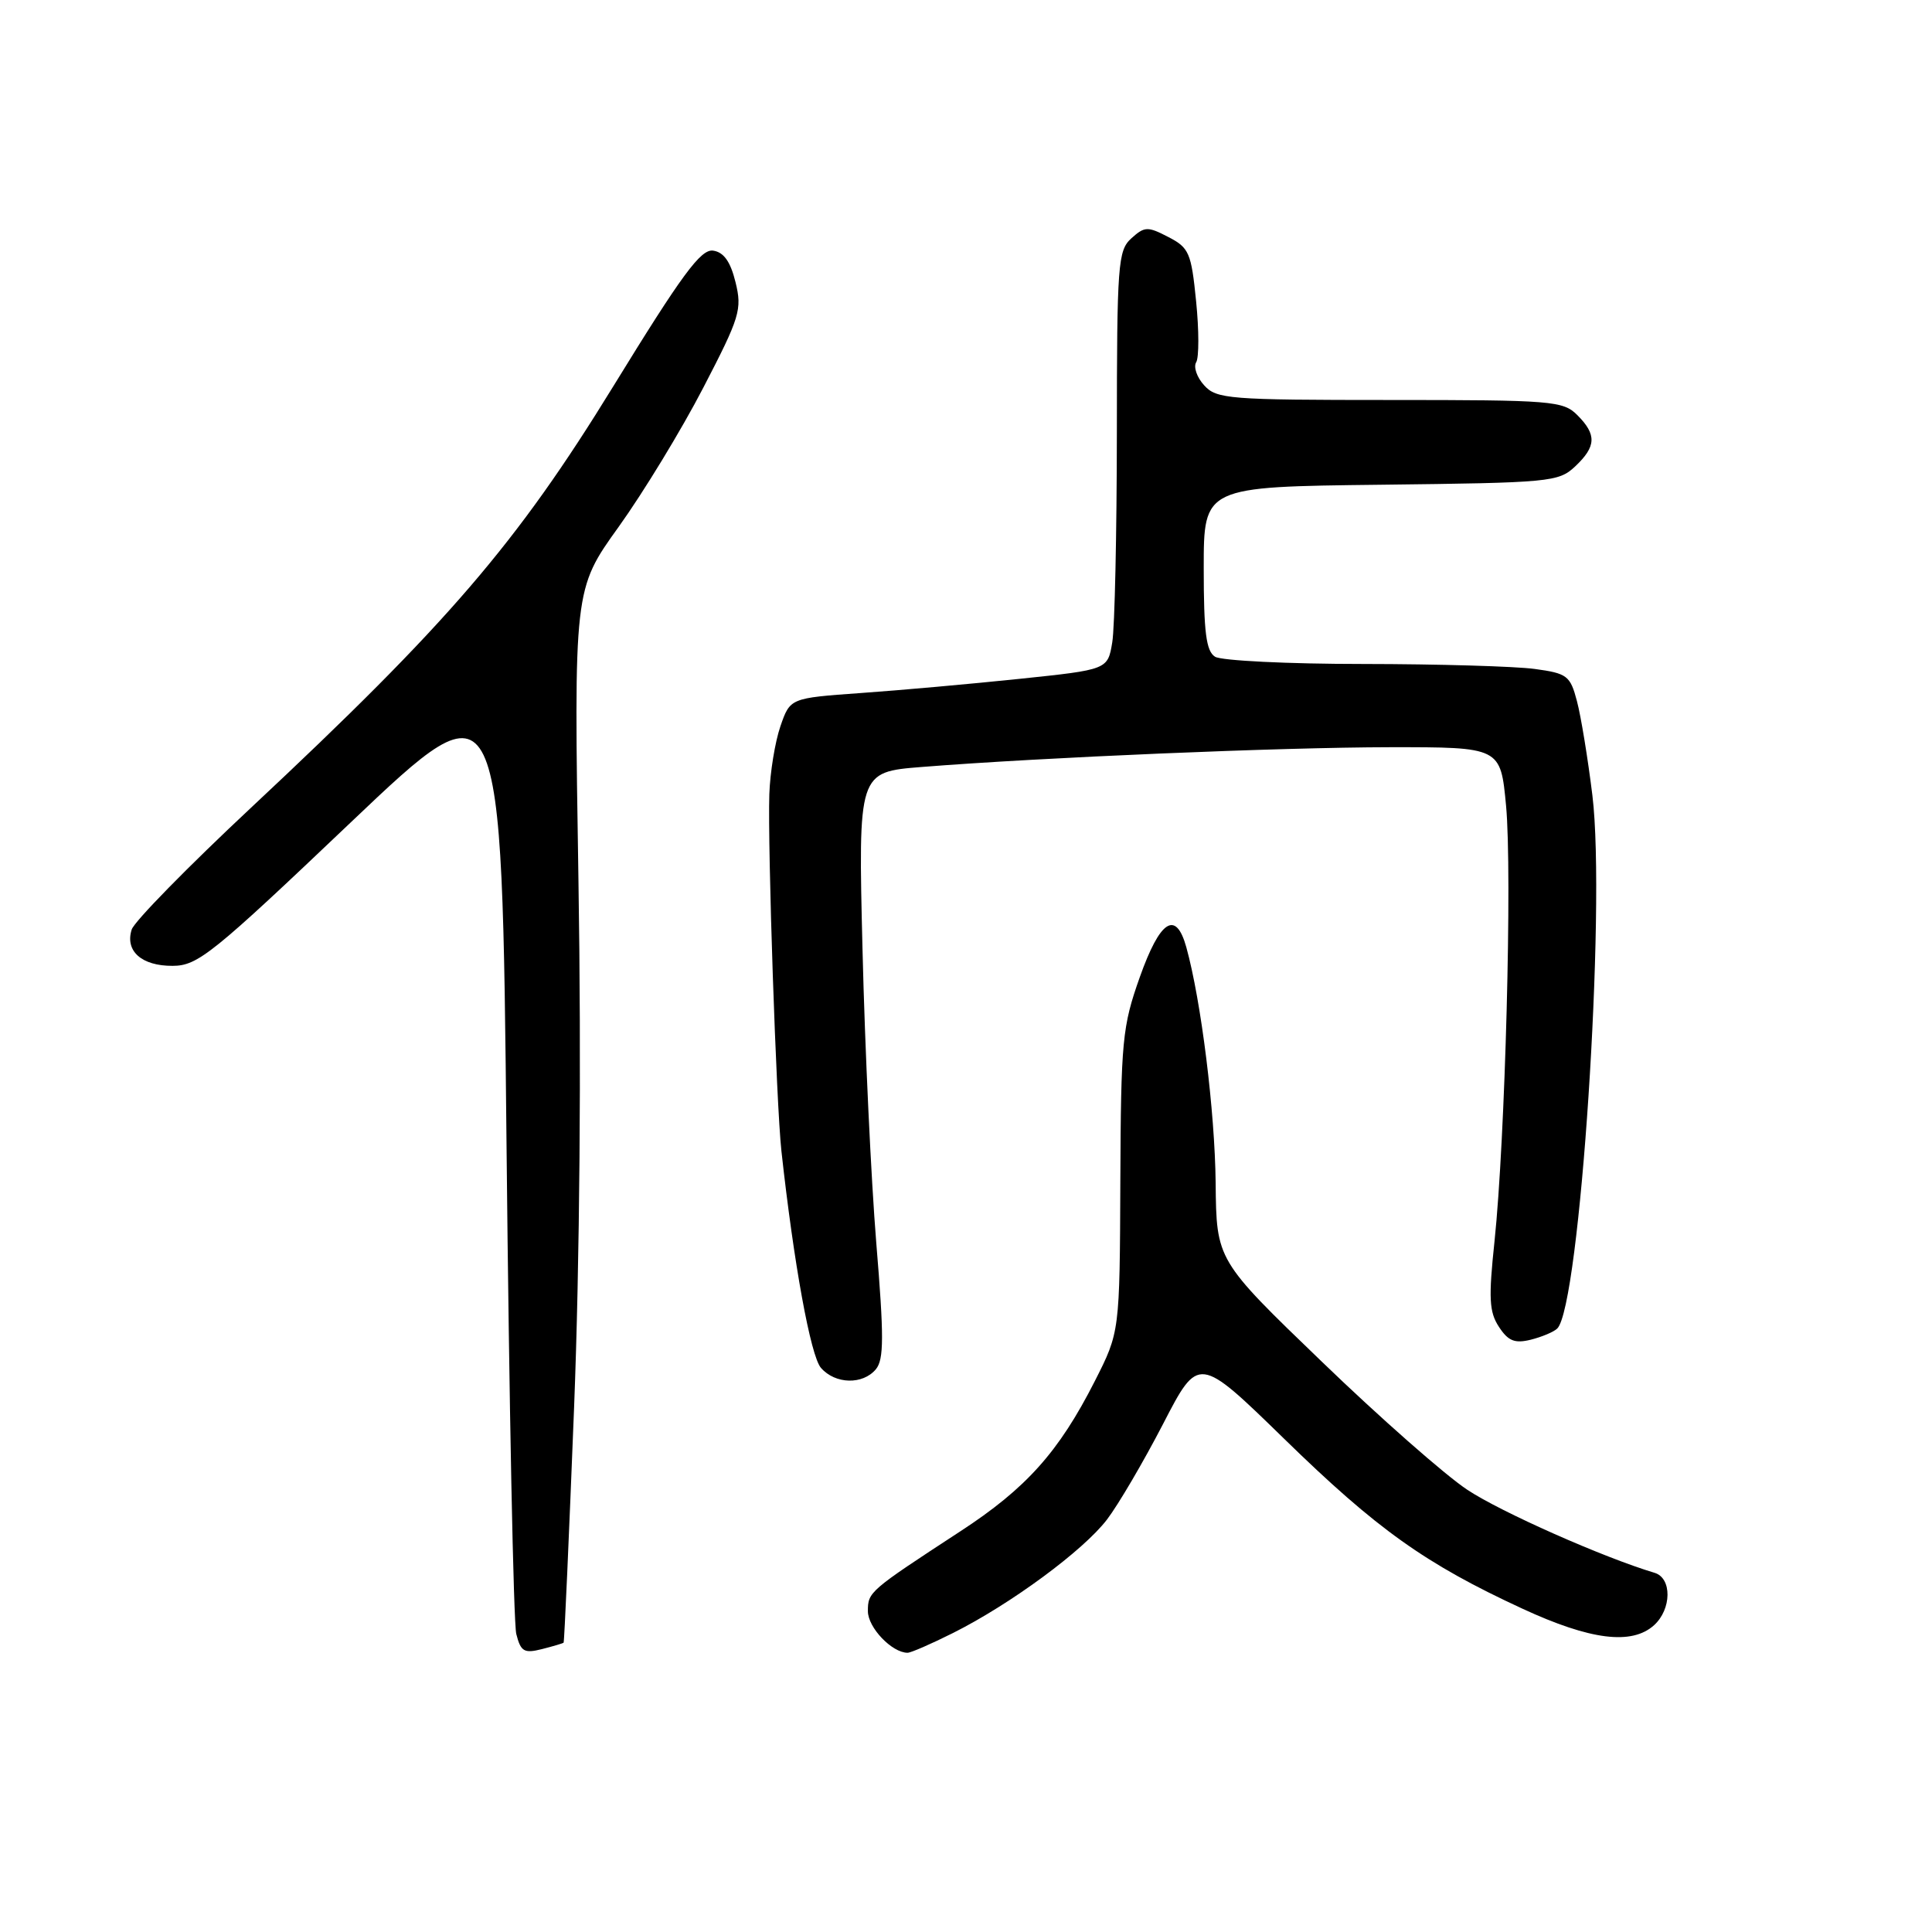 <?xml version="1.0" encoding="UTF-8" standalone="no"?>
<!DOCTYPE svg PUBLIC "-//W3C//DTD SVG 1.1//EN" "http://www.w3.org/Graphics/SVG/1.1/DTD/svg11.dtd" >
<svg xmlns="http://www.w3.org/2000/svg" xmlns:xlink="http://www.w3.org/1999/xlink" version="1.1" viewBox="0 0 256 256">
 <g >
 <path fill="currentColor"
d=" M 74.68 217.66 C 74.78 217.55 75.40 203.53 76.07 186.49 C 76.82 167.15 77.04 140.95 76.65 116.79 C 76.03 78.08 76.03 78.08 81.99 69.79 C 85.26 65.23 90.30 56.95 93.18 51.39 C 98.05 42.01 98.35 41.01 97.46 37.39 C 96.79 34.66 95.90 33.41 94.49 33.21 C 92.86 32.98 90.37 36.36 81.25 51.21 C 68.43 72.07 59.38 82.60 33.28 107.01 C 24.91 114.84 17.78 122.11 17.45 123.17 C 16.54 126.02 18.77 128.00 22.87 127.98 C 26.21 127.97 28.12 126.43 46.50 108.95 C 66.50 89.94 66.50 89.94 67.12 151.88 C 67.46 185.95 68.04 215.03 68.41 216.51 C 69.00 218.84 69.44 219.11 71.79 218.52 C 73.28 218.14 74.58 217.76 74.68 217.66 Z  M 126.28 216.38 C 133.94 212.54 143.55 205.45 146.68 201.35 C 148.19 199.37 151.53 193.67 154.12 188.67 C 158.81 179.59 158.81 179.59 170.16 190.65 C 182.46 202.65 188.86 207.21 201.71 213.15 C 210.74 217.33 216.22 218.01 219.17 215.35 C 221.51 213.22 221.56 209.11 219.25 208.41 C 212.44 206.37 198.86 200.35 194.42 197.40 C 191.49 195.46 182.81 187.82 175.14 180.42 C 161.18 166.98 161.18 166.98 161.08 156.75 C 160.98 147.27 159.16 132.60 157.19 125.50 C 155.81 120.54 153.71 121.91 151.02 129.50 C 148.71 136.02 148.53 137.87 148.45 156.50 C 148.37 176.50 148.37 176.50 145.07 183.00 C 140.30 192.39 135.98 197.22 127.23 202.92 C 115.15 210.81 115.00 210.94 115.00 213.49 C 115.00 215.66 118.19 219.00 120.26 219.00 C 120.70 219.00 123.41 217.82 126.28 216.38 Z  M 116.06 181.43 C 117.13 180.14 117.14 177.11 116.11 164.68 C 115.43 156.33 114.60 138.88 114.29 125.90 C 113.71 102.30 113.71 102.30 122.11 101.63 C 138.26 100.35 169.63 99.03 184.16 99.01 C 198.83 99.00 198.83 99.00 199.56 106.75 C 200.39 115.57 199.45 151.03 198.03 164.48 C 197.23 172.02 197.32 173.84 198.62 175.82 C 199.84 177.69 200.71 178.04 202.83 177.52 C 204.30 177.15 205.88 176.49 206.34 176.04 C 209.35 173.10 212.83 120.35 211.00 105.39 C 210.40 100.50 209.48 94.87 208.95 92.89 C 208.07 89.54 207.66 89.22 203.36 88.64 C 200.81 88.29 190.57 87.99 180.61 87.98 C 170.65 87.98 161.82 87.54 161.00 87.02 C 159.82 86.28 159.50 83.79 159.50 75.29 C 159.50 64.50 159.50 64.50 182.96 64.23 C 205.41 63.97 206.51 63.87 208.71 61.81 C 211.52 59.16 211.59 57.59 209.00 55.00 C 207.12 53.12 205.67 53.00 184.15 53.00 C 162.83 53.00 161.19 52.87 159.56 51.06 C 158.59 50.00 158.12 48.62 158.50 48.00 C 158.88 47.39 158.88 43.75 158.49 39.91 C 157.85 33.49 157.56 32.82 154.80 31.40 C 152.07 29.98 151.66 30.00 149.91 31.58 C 148.13 33.19 148.00 34.97 147.99 57.40 C 147.98 70.66 147.71 83.13 147.38 85.11 C 146.78 88.73 146.78 88.73 135.10 89.95 C 128.68 90.62 119.21 91.47 114.06 91.83 C 104.70 92.50 104.70 92.50 103.41 96.23 C 102.70 98.29 102.04 102.34 101.94 105.23 C 101.71 112.34 102.86 146.26 103.54 152.50 C 105.18 167.43 107.41 179.68 108.78 181.25 C 110.68 183.43 114.33 183.51 116.06 181.43 Z "/>
</g>
</svg>